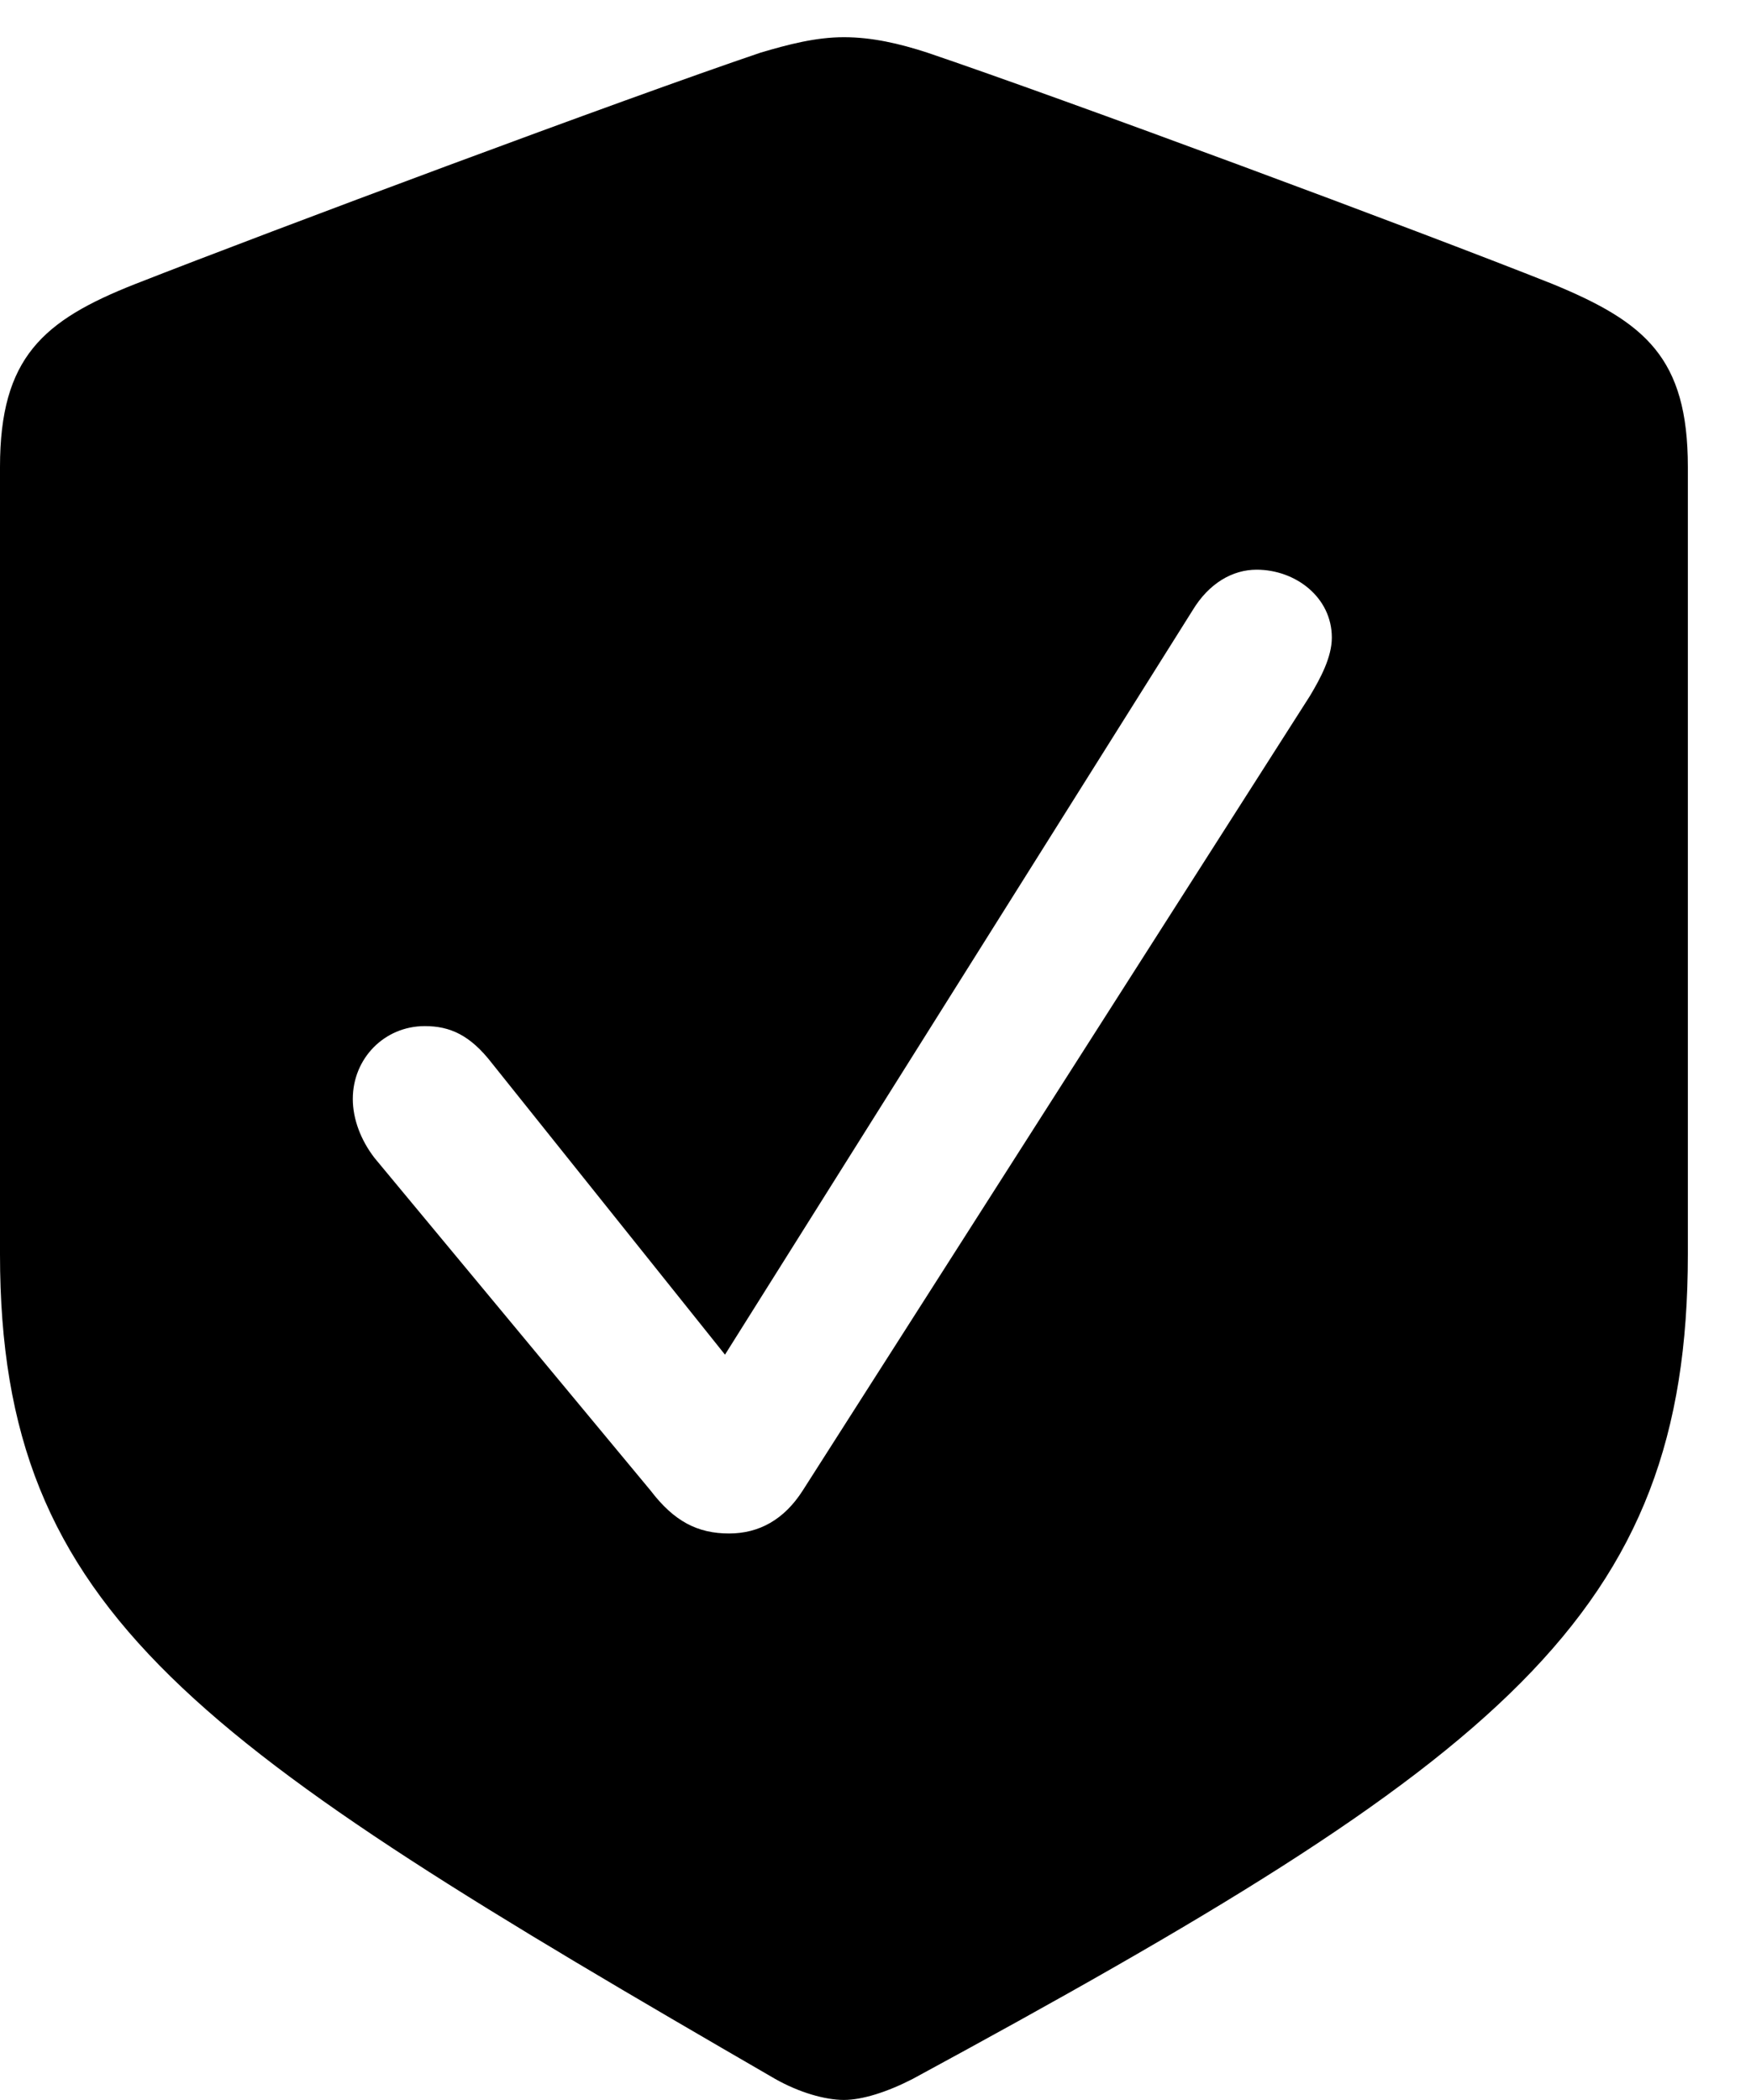 <svg version="1.1" xmlns="http://www.w3.org/2000/svg" xmlns:xlink="http://www.w3.org/1999/xlink" width="21.133" height="25.342" viewBox="0 0 21.133 25.342">
 <g>
  <rect height="25.342" opacity="0" width="21.133" x="0" y="0"/>
  <path d="M11.191 0.635C12.861 1.201 17.07 2.764 18.74 3.428C19.854 3.887 20.371 4.316 20.371 5.635L20.371 15.137C20.371 19.502 18.115 21.24 11.016 25.088C10.713 25.244 10.41 25.342 10.185 25.342C9.961 25.342 9.648 25.254 9.355 25.088C2.373 21.045 0 19.502 0 15.137L0 5.635C0 4.316 0.518 3.867 1.631 3.428C3.301 2.773 7.51 1.201 9.18 0.635C9.512 0.537 9.844 0.449 10.185 0.449C10.527 0.449 10.859 0.527 11.191 0.635ZM14.395 7.363L8.75 16.348L5.938 12.832C5.674 12.49 5.43 12.383 5.127 12.383C4.639 12.383 4.258 12.773 4.258 13.262C4.258 13.506 4.355 13.76 4.521 13.975L7.852 17.988C8.135 18.359 8.418 18.506 8.799 18.506C9.16 18.506 9.463 18.34 9.688 17.988L15.81 8.398C15.938 8.184 16.074 7.93 16.074 7.695C16.074 7.207 15.635 6.875 15.166 6.875C14.873 6.875 14.59 7.041 14.395 7.363Z" fill="currentColor"/>
 </g>
</svg>

